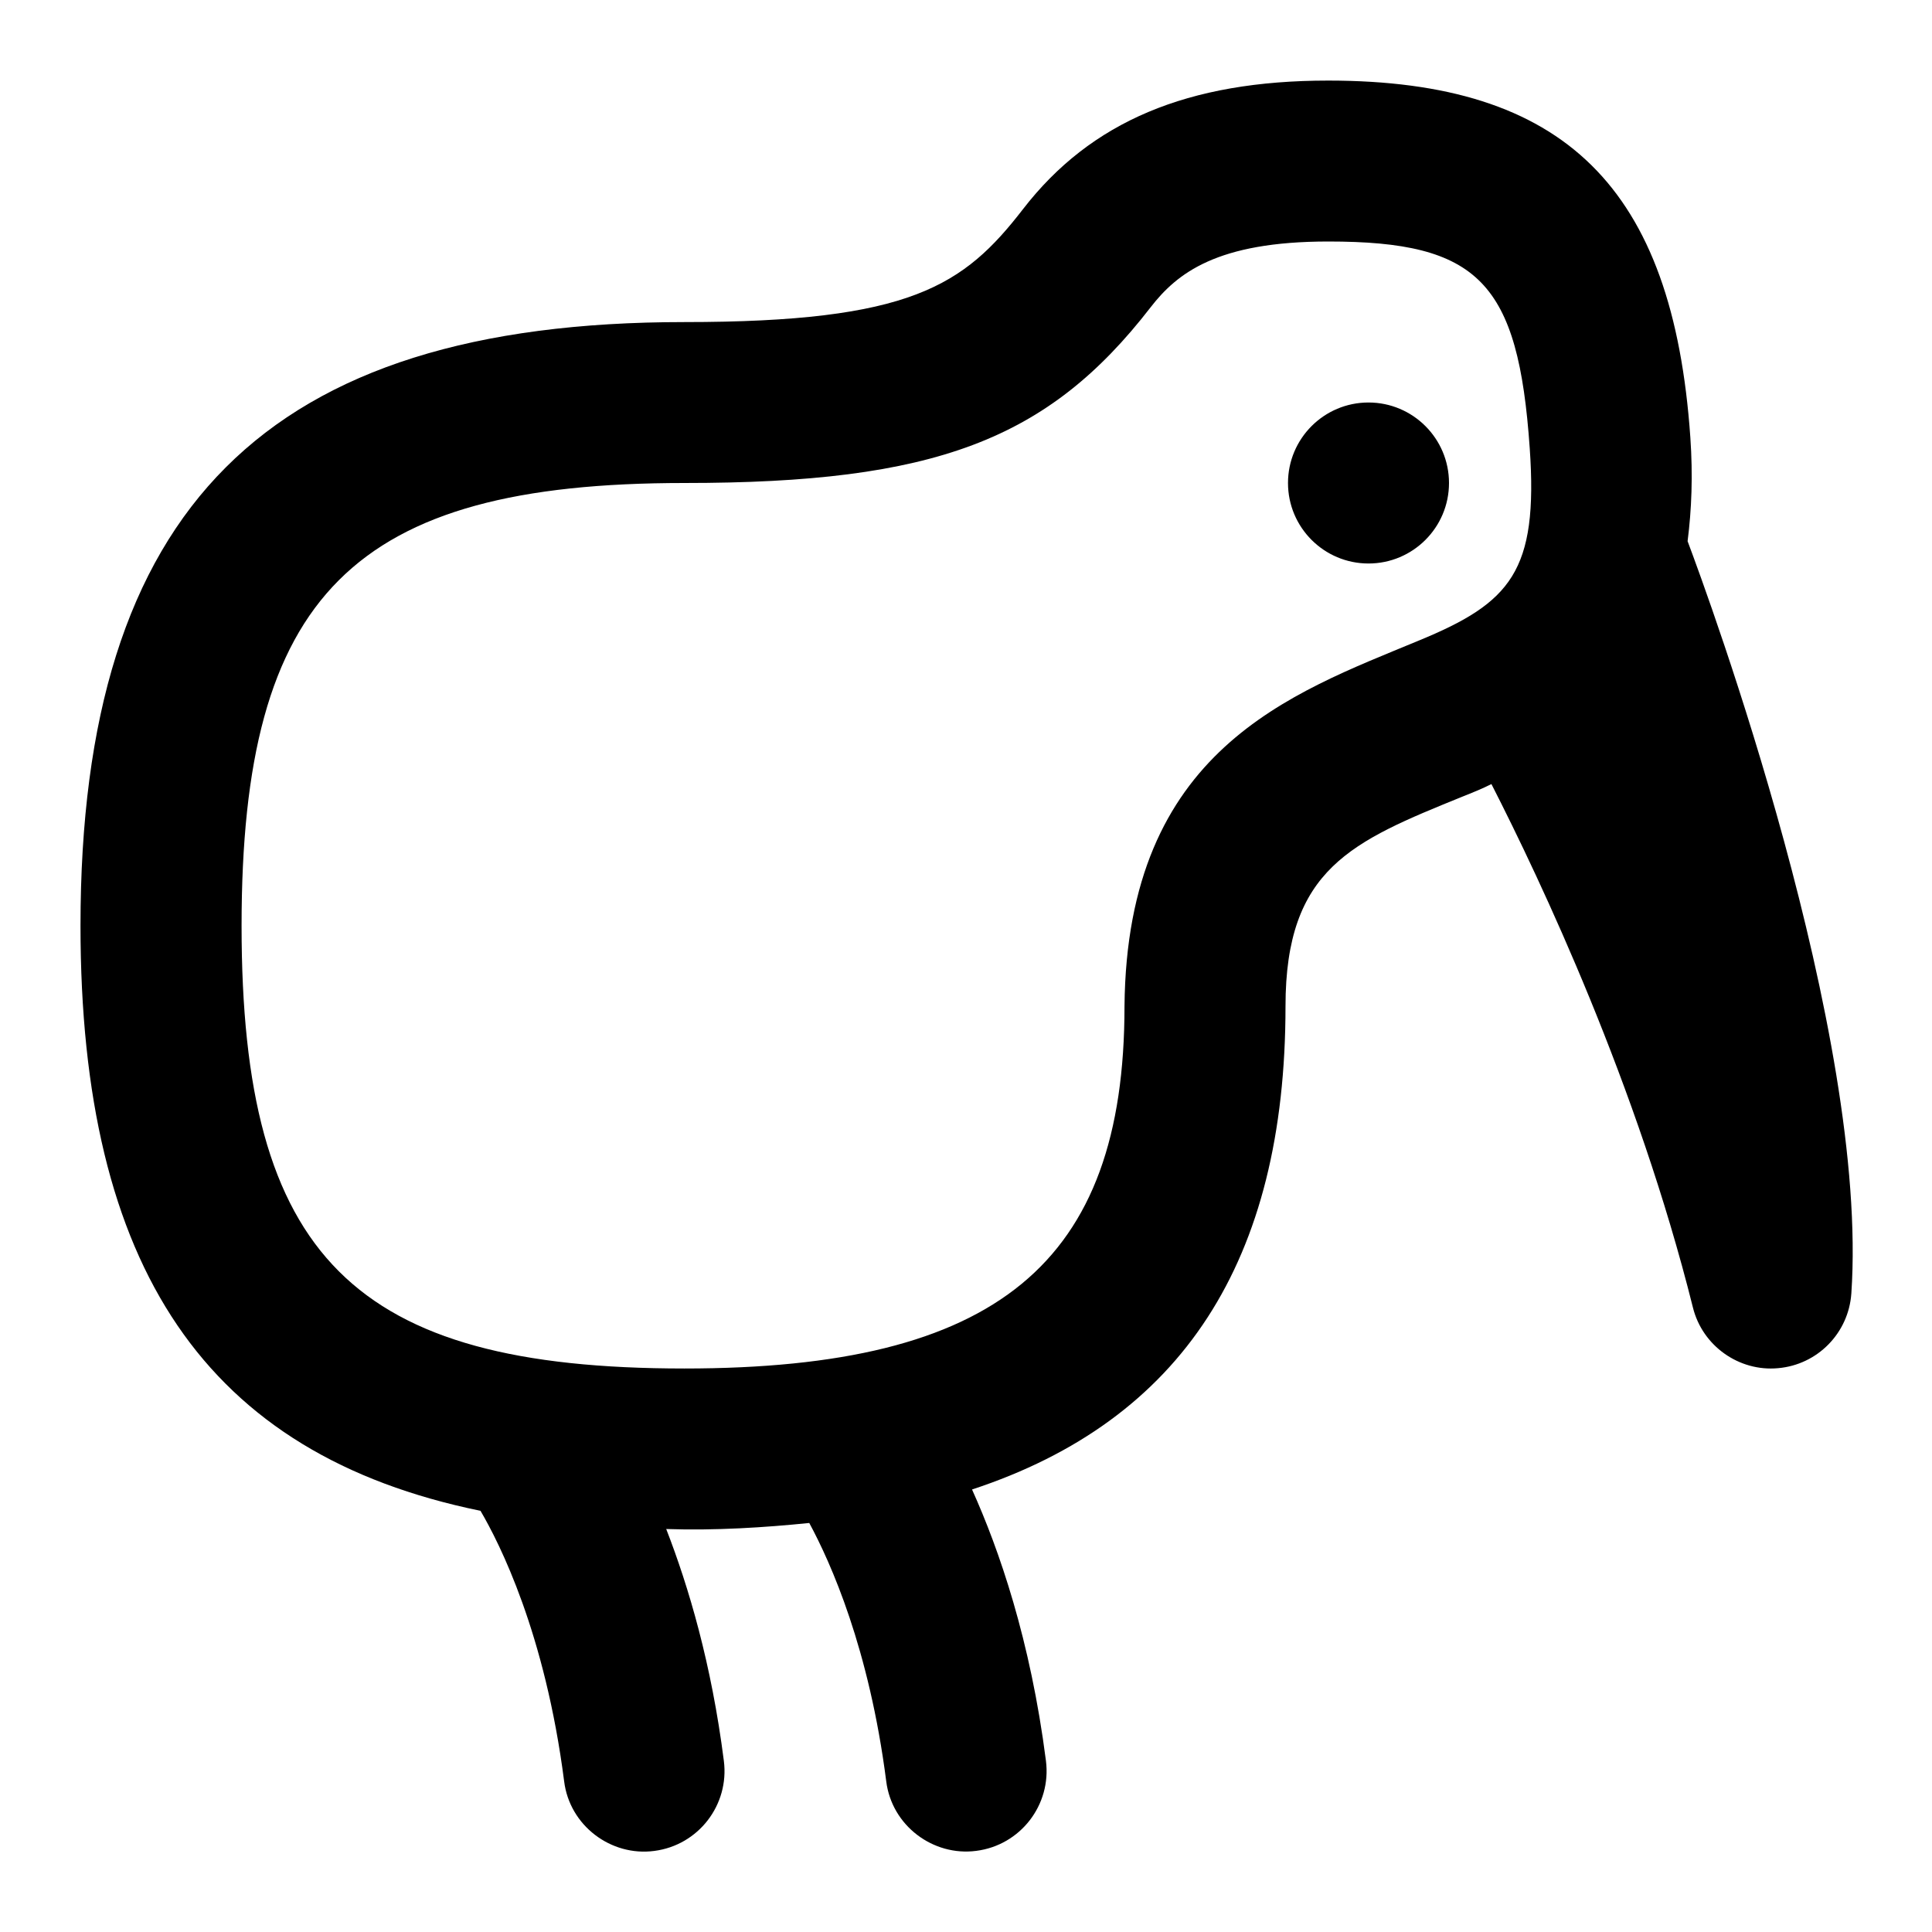 <svg id="Layer_1" viewBox="0 0 24 24" xmlns="http://www.w3.org/2000/svg" data-name="Layer 1"><path d="m18 6c0 .552-.448 1-1 1s-1-.448-1-1 .448-1 1-1 1 .448 1 1zm4.998 10.068c-.034.491-.419.885-.91.928-.484.045-.94-.276-1.058-.754-.689-2.758-1.886-5.294-2.503-6.502-.092.048-.262.118-.36.156-1.371.557-2.198.893-2.198 2.604 0 3.164-1.285 5.145-3.894 6.003.337.748.726 1.87.918 3.37.07.548-.317 1.049-.865 1.119-.537.071-1.051-.314-1.119-.865-.211-1.646-.688-2.712-.956-3.208-.55.056-1.172.096-1.777.075.28.721.562 1.673.716 2.88.07.548-.317 1.049-.865 1.119-.537.071-1.051-.314-1.119-.865-.236-1.839-.803-2.958-1.039-3.36-3.413-.7-4.969-3.018-4.969-7.267 0-5.187 2.313-7.5 7.5-7.5 2.814 0 3.471-.45 4.209-1.404.841-1.088 2.046-1.596 3.791-1.596 2.937 0 4.282 1.326 4.498 4.431.033.476.016.898-.034 1.291.262.696 2.255 6.124 2.034 9.347zm-5.377-8.109c1.147-.471 1.488-.862 1.382-2.39-.143-2.065-.634-2.569-2.502-2.569-1.385 0-1.88.394-2.209.819-1.277 1.651-2.685 2.181-5.791 2.181-4.112 0-5.5 1.388-5.5 5.5s1.388 5.5 5.5 5.5c3.884 0 5.468-1.304 5.468-4.5.029-3.189 2.065-3.882 3.652-4.541z"/></svg>